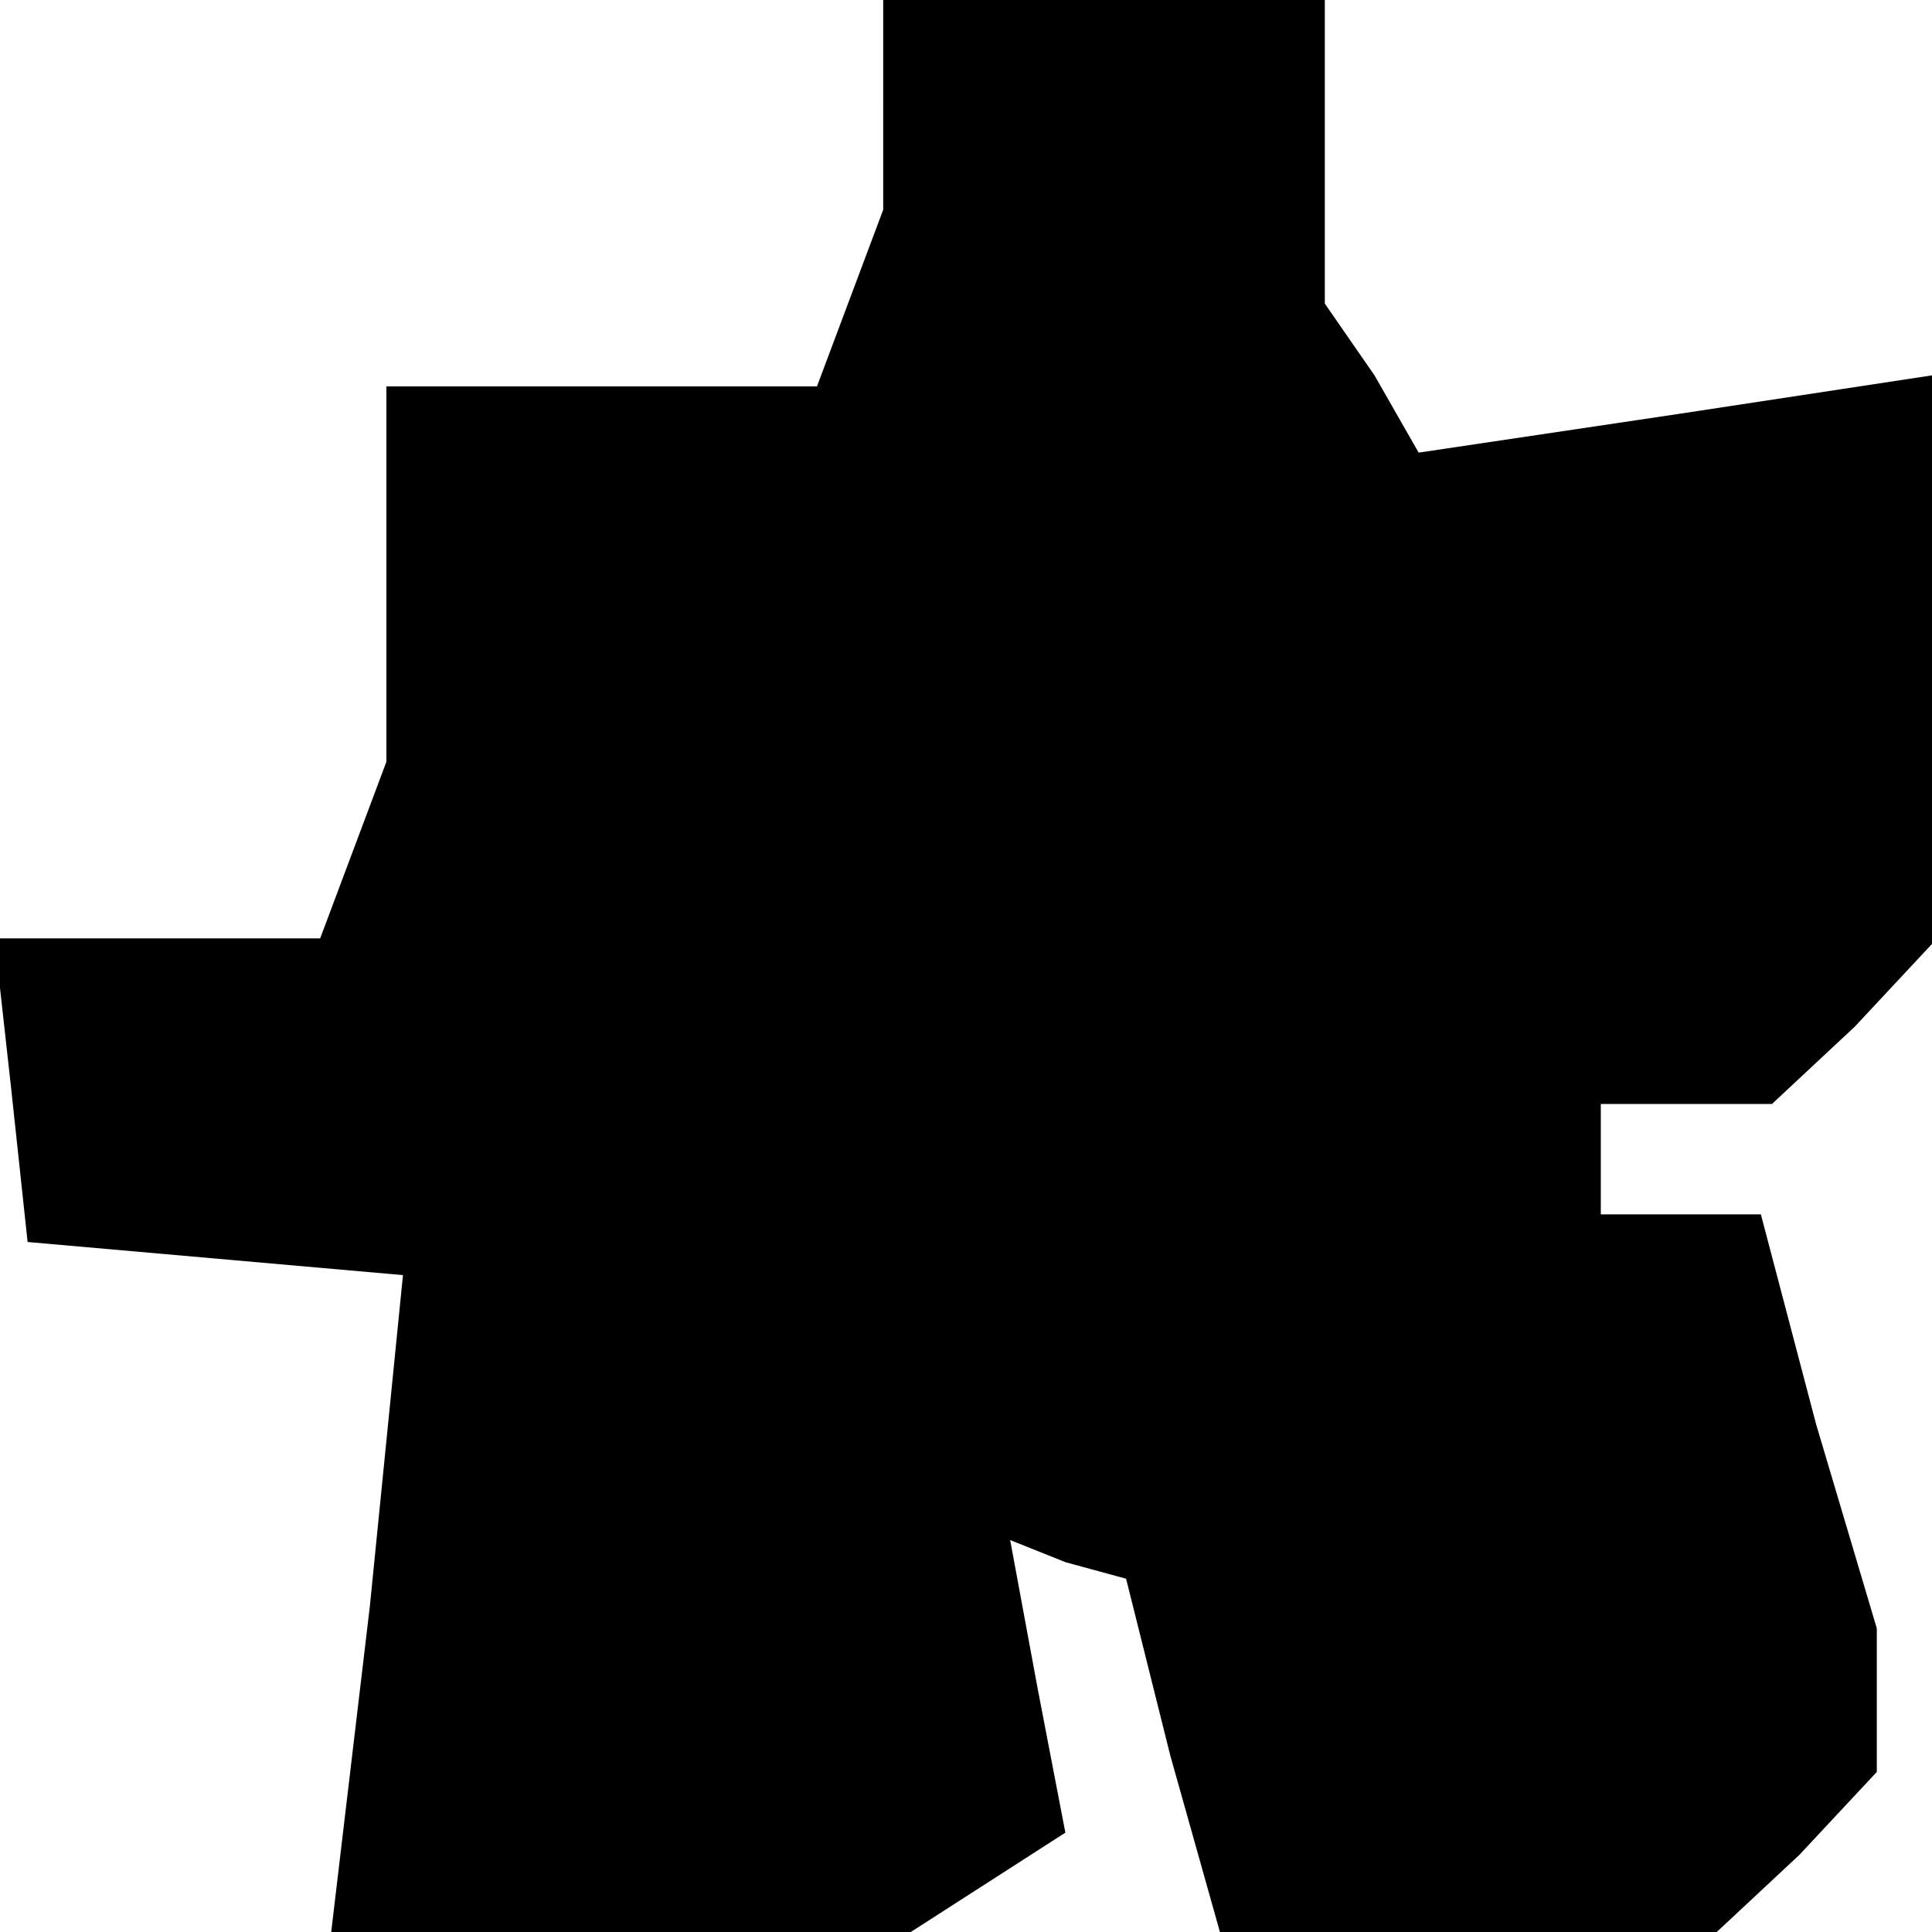 <?xml version="1.0" standalone="no"?>
<!DOCTYPE svg PUBLIC "-//W3C//DTD SVG 20010904//EN"
 "http://www.w3.org/TR/2001/REC-SVG-20010904/DTD/svg10.dtd">
<svg version="1.0" xmlns="http://www.w3.org/2000/svg"
 width="35pt" height="35pt" viewBox="0 0 35 35"
 preserveAspectRatio="xMidYMid meet">
<g transform="translate(0,35) scale(0.1,-0.1)"
fill="#000000" stroke="none">
<path d="M160 331 l0 -19 -6 -16 -6 -16 -39 0 -39 0 0 -34 0 -34 -6 -16 -6
-16 -30 0 -29 0 3 -27 3 -28 34 -3 34 -3 -6 -60 -7 -59 53 0 52 0 14 9 14 9
-5 26 -5 27 10 -4 11 -3 8 -32 9 -32 45 0 45 0 15 14 14 15 0 13 0 13 -11 37
-10 38 -14 0 -15 0 0 10 0 10 16 0 15 0 15 14 14 15 0 51 0 52 -46 -7 -47 -7
-8 14 -9 13 0 28 0 27 -40 0 -40 0 0 -19z"/>
</g>
</svg>

